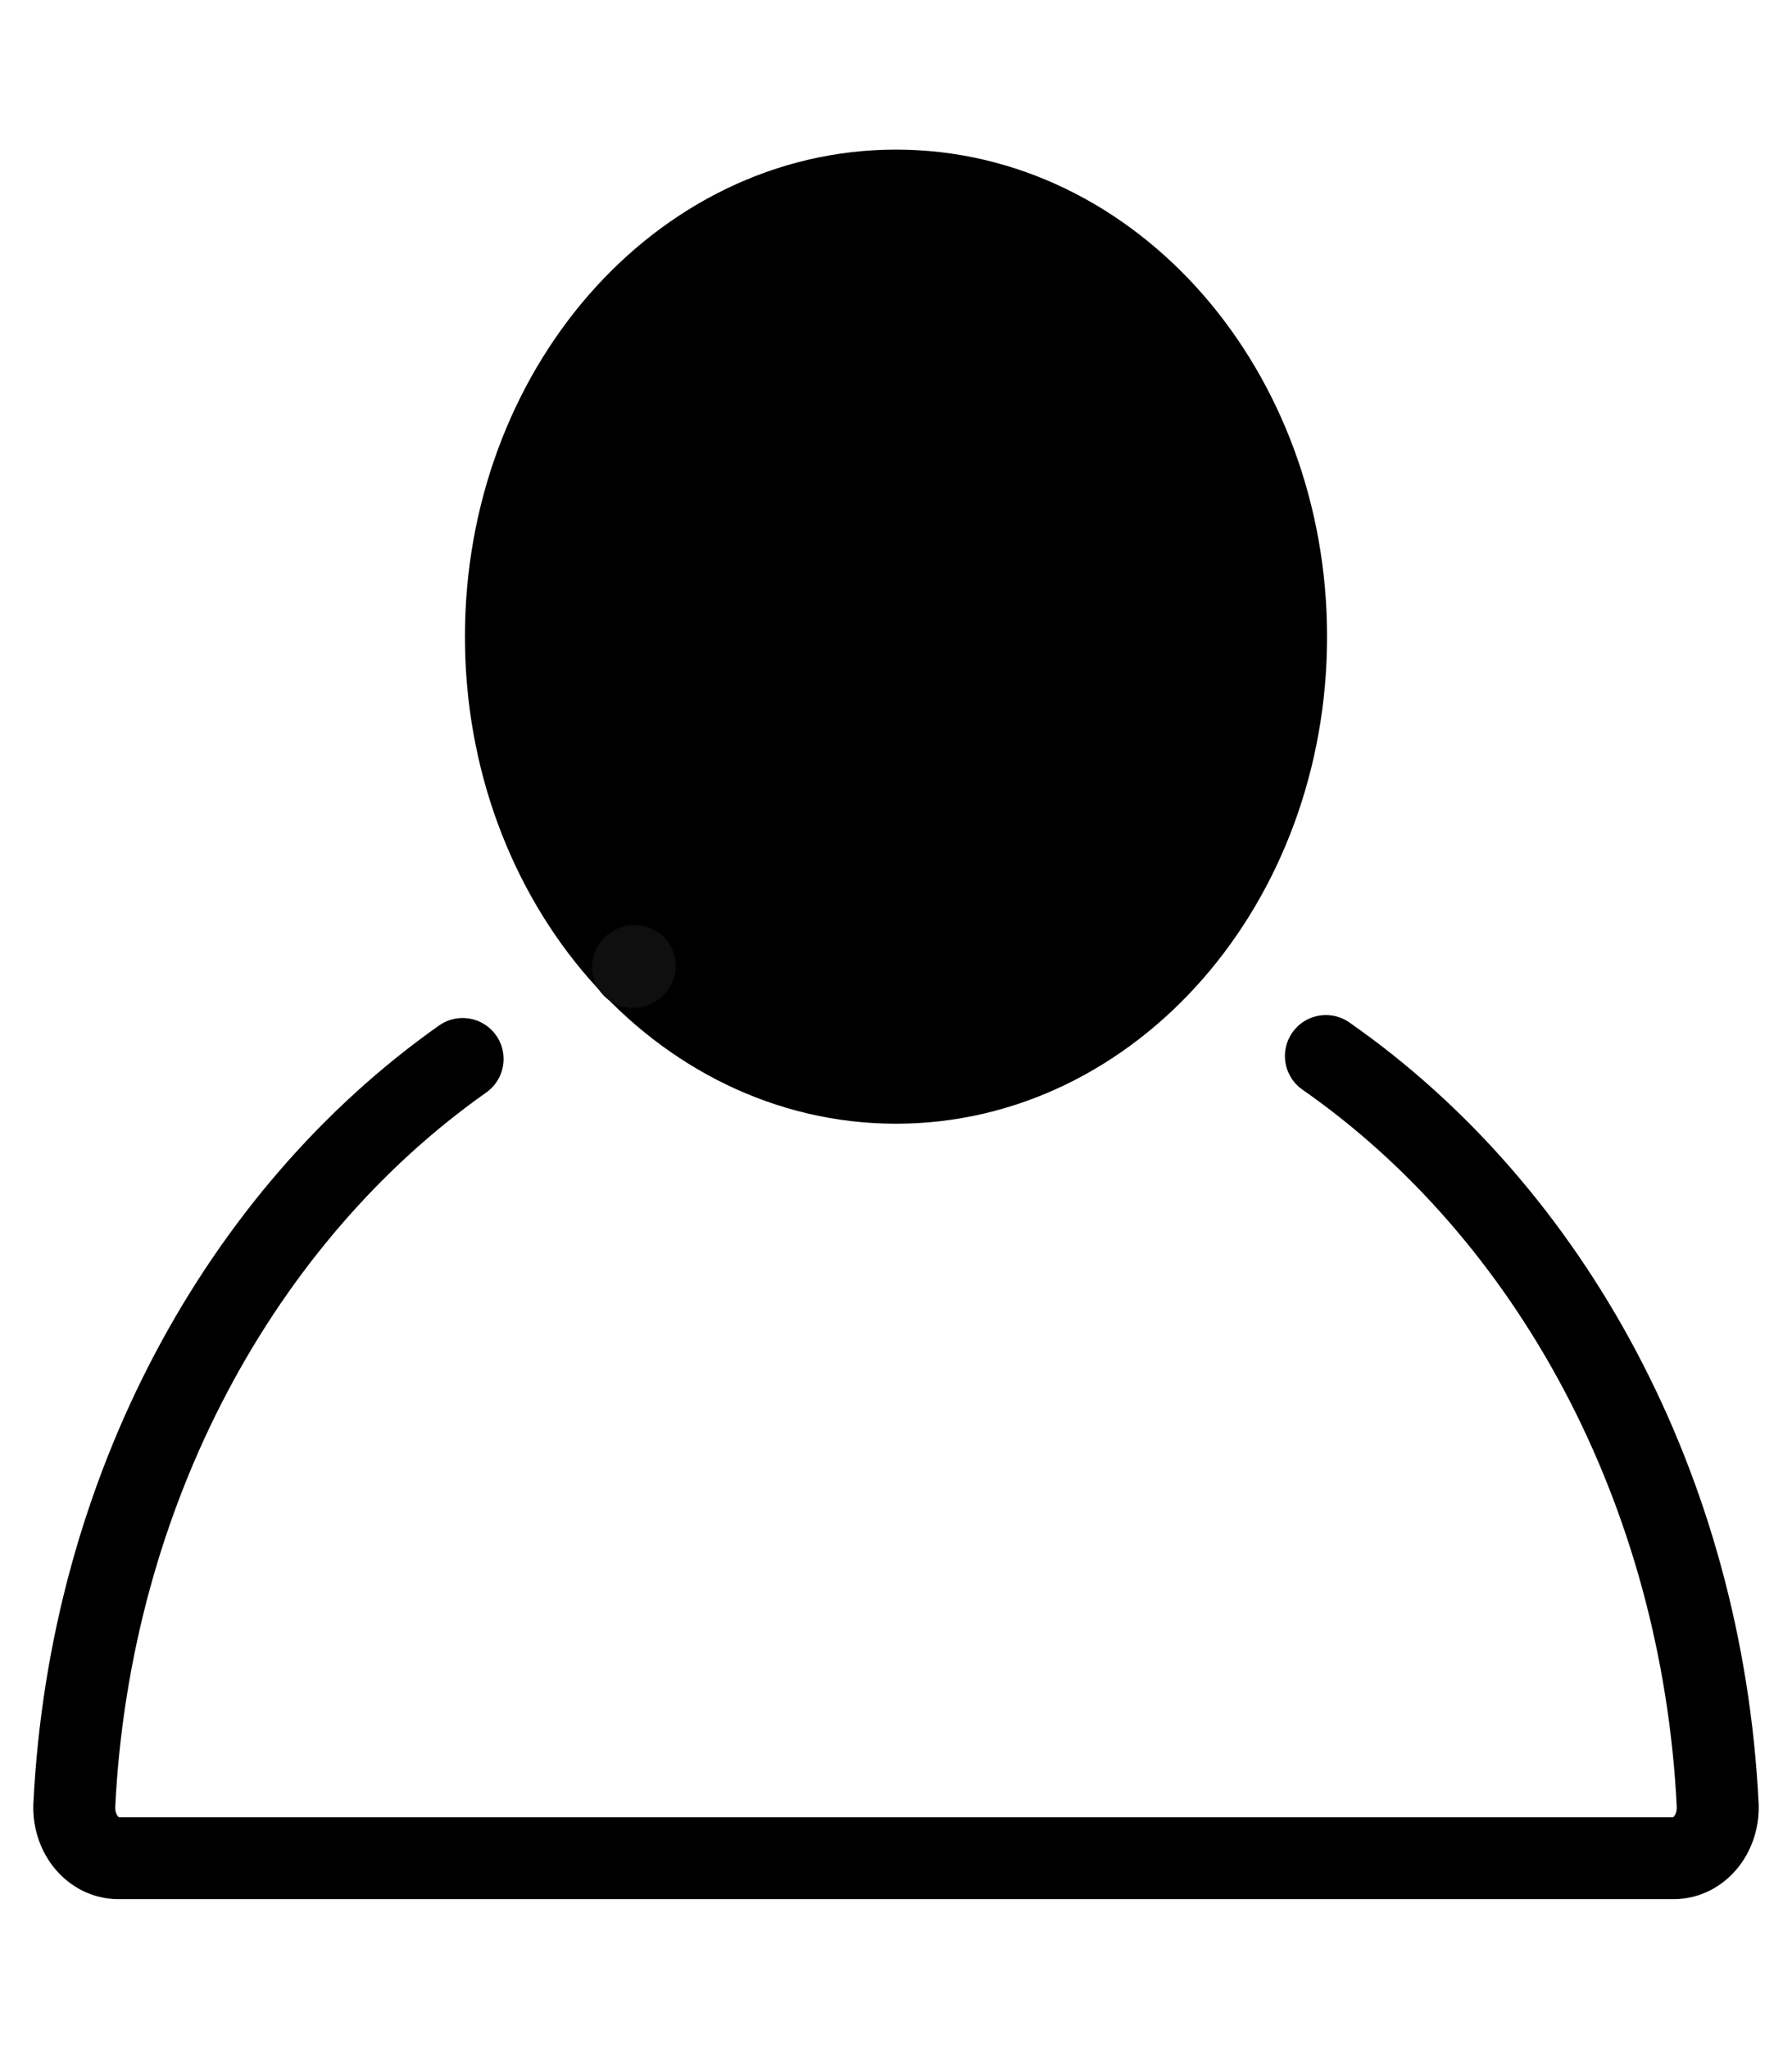 <svg width="700" height="800" viewBox="0 0 700 800" fill="none" xmlns="http://www.w3.org/2000/svg">
<path d="M350.001 422.718C434.16 422.718 502.386 344.746 502.386 248.564C502.386 152.381 434.16 74.409 350.001 74.409C265.841 74.409 197.616 152.381 197.616 248.564C197.616 344.746 265.841 422.718 350.001 422.718Z" fill="black" stroke="black" stroke-width="32" stroke-miterlimit="10" stroke-linecap="round" stroke-linejoin="round"/>
<path d="M247.959 377.152C247.621 377.152 247.621 377.152 247.283 377.539" stroke="#0F0F0F" stroke-width="32" stroke-miterlimit="10" stroke-linecap="round" stroke-linejoin="round"/>
<path d="M517.928 412.292C605.44 473.304 664.907 581.04 670.989 704.995C671.327 716.194 663.556 725.461 653.757 725.461H46.243C36.444 725.461 28.673 716.194 29.011 704.995C35.093 581.813 94.222 474.462 180.72 413.45" stroke="black" stroke-width="32" stroke-miterlimit="10" stroke-linecap="round" stroke-linejoin="round"/>
</svg>

